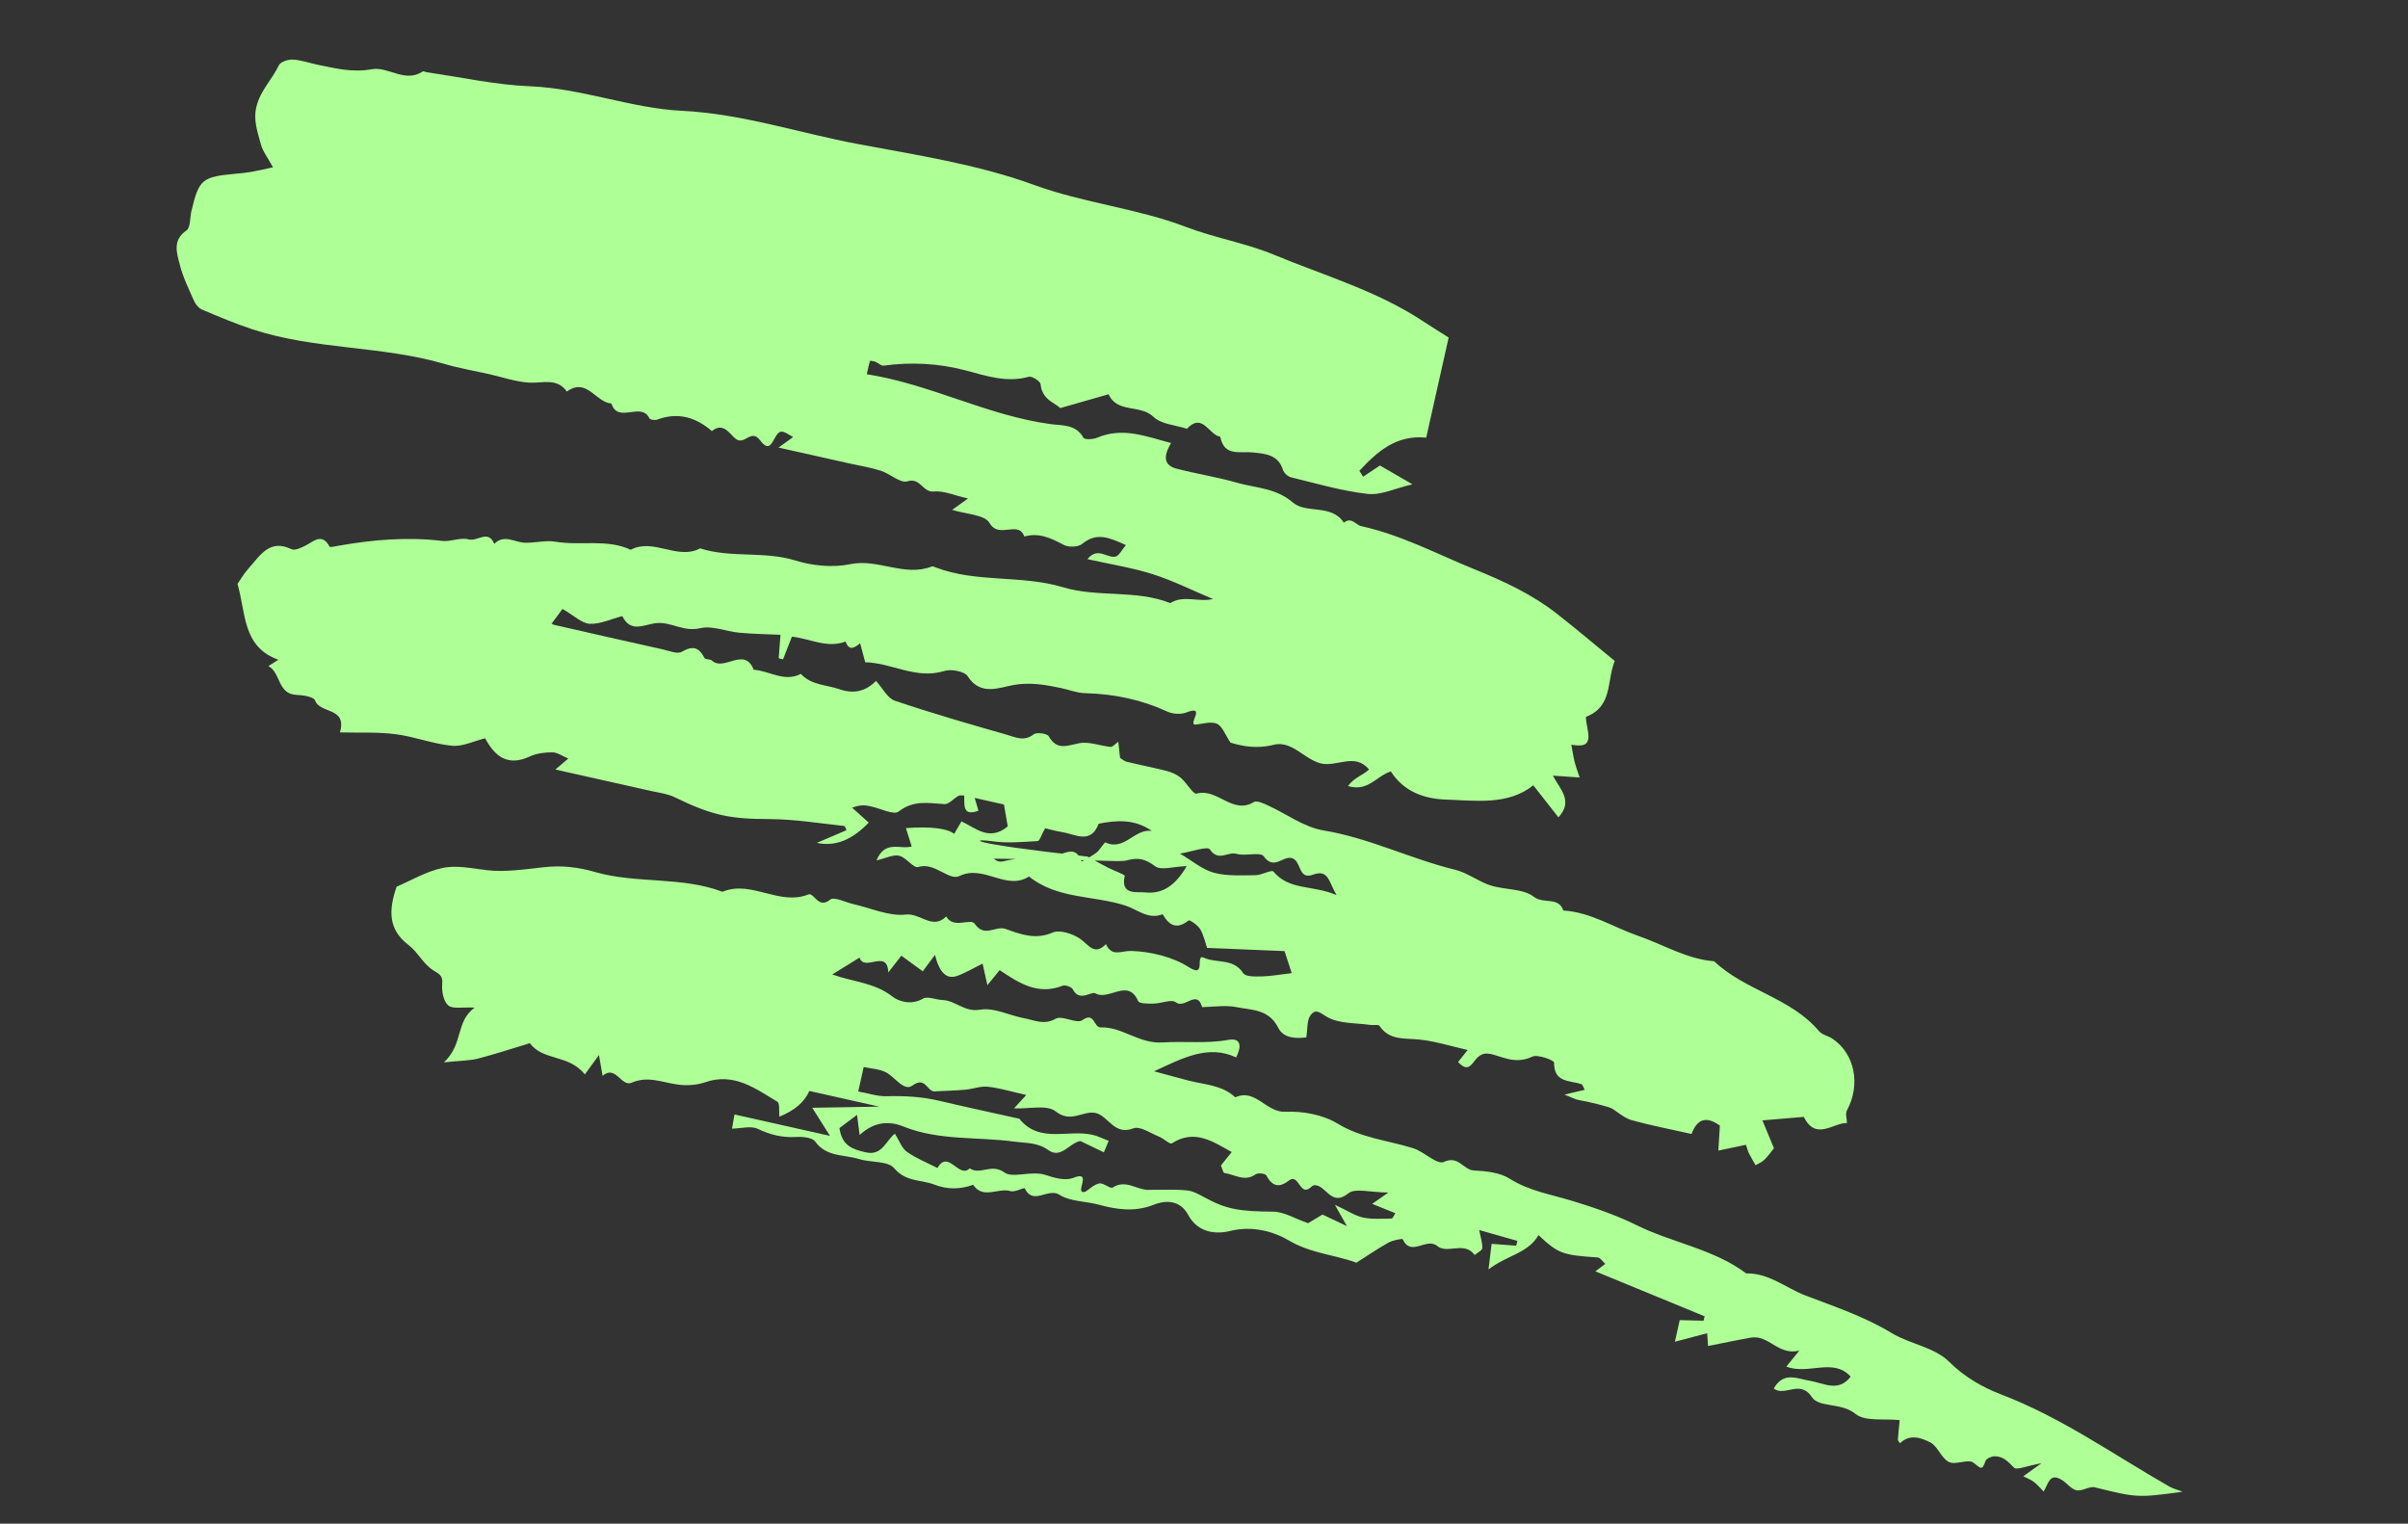 <svg width="863" height="546" viewBox="0 0 863 546" fill="none" xmlns="http://www.w3.org/2000/svg">
<rect x="0" y="0" width="863" height="546" fill="#333333" stroke="none"/>
<g clip-path="url(#clip0_450_299231)">
<path d="M498.528 276.4C493.1 278.155 490.444 283.777 483.091 281.674C485.334 278.568 488.61 277.755 490.642 275.724C485.537 269.545 478.965 275.047 473.241 273.522C467.286 271.944 462.907 265.23 456.407 266.897C450.392 268.43 445.168 267.38 440.994 266.111C439.041 263.186 438.064 260.237 436.169 259.357C434.077 258.403 431.1 259.374 428.522 259.645C425.404 259.886 432.609 252.372 425.156 255.312C423.193 256.085 420.237 255.877 418.261 254.949C409.396 250.839 399.595 248.651 388.856 248.388C385.961 248.315 383.097 247.157 380.202 246.539C374.638 245.382 369.366 244.413 363.374 245.435C358.169 246.331 351.447 249.525 346.812 242.329C345.663 240.555 340.917 239.673 338.473 240.429C328.333 243.585 319.597 237.502 310.086 237.311C309.407 234.793 308.823 232.661 308.268 230.535C306.33 232.011 304.35 233.538 303.047 229.88C296.468 232.439 290.276 228.806 283.812 228.146C282.629 231.126 281.629 233.692 280.629 236.258C280.109 236.142 279.589 236.025 279.069 235.909C279.257 233.312 279.467 230.751 279.717 227.471C274.858 227.23 269.953 227.192 265.052 226.731C260.295 226.301 255.244 224.077 250.918 225.109C245.05 226.524 240.464 222.766 235.314 223.279C230.787 223.72 226.084 226.973 223.017 220.766C219.122 221.773 215.205 223.685 211.389 223.527C208.564 223.41 205.818 220.641 201.601 218.209C200.691 219.431 199.175 221.456 197.827 223.277C197.25 222.602 197.729 223.71 198.394 223.859C211.37 226.859 224.365 229.772 237.367 232.657C239.706 233.181 242.747 234.499 244.354 233.555C248.367 231.21 250.526 231.997 252.493 235.805C252.788 236.386 254.512 236.136 255.143 236.702C259.514 240.745 266.799 231.52 270.115 239.998C275.768 240.355 281.069 244.576 287.01 241.48C290.765 245.567 296.181 245.355 300.881 246.985C306.138 248.831 310.388 247.6 313.954 244.002C316.293 246.558 318.055 250.198 320.734 251.102C333.925 255.576 347.317 259.427 360.715 263.249C363.795 264.122 367.012 265.874 370.477 263.133C371.512 262.303 375.273 262.843 375.843 263.82C378.755 268.961 382.331 267.215 386.682 266.341C390.24 265.622 394.208 267.269 398.008 267.636C398.749 267.711 399.599 266.628 400.785 265.802C401.025 267.979 401.227 269.783 401.423 271.616C402.202 272.064 402.958 272.749 403.789 272.966C408.592 274.133 413.419 275.064 418.209 276.289C419.958 276.742 421.779 277.545 423.158 278.703C425.276 280.482 427.628 284.739 428.861 284.379C436.271 282.309 441.729 292.056 449.384 287.402C450.403 286.782 452.683 287.839 454.2 288.512C460.945 291.571 467.347 296.434 474.368 297.583C490.776 300.291 505.564 307.791 521.527 311.673C525.926 312.75 529.808 315.864 534.193 317.272C539.339 318.941 545.873 318.343 549.716 321.358C553.171 324.074 558.579 321.192 560.262 326.27C570.077 326.863 578.288 332.313 587.267 335.417C596.246 338.522 604.551 343.69 614.327 344.456C625.376 354.97 641.801 357.469 651.903 369.5C653.005 370.808 655.168 371.172 656.671 372.176C664.773 377.571 666.926 388.669 661.911 397.918C661.292 399.053 661.889 400.855 661.928 402.441C657.126 402.213 650.787 408.981 646.472 400.219C641.929 400.596 637.38 401.002 631.633 401.473C633.151 405.119 634.503 408.425 635.762 411.467C634.723 412.72 633.677 414.275 632.358 415.557C631.496 416.425 630.266 416.907 629.183 417.544C628.402 416.156 627.557 414.784 626.847 413.351C626.425 412.528 626.202 411.629 625.73 410.219C622.737 410.852 619.679 411.501 615.829 412.306C616.035 408.682 616.226 405.935 616.385 403.332C611.884 400.139 608.445 400.46 606.22 406.331C599.087 404.732 591.873 403.357 584.817 401.412C582.273 400.72 580.084 398.713 577.773 397.254C576.708 396.591 568.892 394.657 565.93 394.205C564.611 394.001 563.38 393.27 560.669 392.237C564.125 391.435 566.109 390.97 567.937 390.53C567.517 389.83 567.266 388.651 566.701 388.464C562.547 387.108 556.854 388.016 556.97 380.732C556.987 379.978 551.043 377.675 549.128 378.641C542.452 381.906 536.848 377.677 533.263 377.571C527.483 376.973 528.034 386.286 522.552 380.569C523.485 379.383 524.412 378.226 526.007 376.248C519.741 374.843 514.117 373.006 508.381 372.479C503.156 371.975 497.9 372.829 494.375 367.58C494.01 367.043 492.347 367.429 491.317 367.289C486.086 366.541 480.243 366.899 475.885 364.557C473.207 363.108 471.606 361.05 469.594 363.936C468.345 365.718 468.674 368.582 468.148 371.74C465.22 372.084 460.144 372.402 458.097 368.273C454.745 361.577 448.617 361.993 443.161 360.892C439.215 360.098 434.925 360.835 430.819 360.885C429.014 354.323 424.583 361.64 421.407 359.169C419.833 357.937 416.154 359.599 413.419 359.623C411.532 359.655 408.344 359.668 407.912 358.752C404.246 350.348 397.515 358.727 392.529 355.941C391.102 355.136 386.857 359.188 384.48 354.501C384.036 353.643 381.784 352.865 380.823 353.226C372.076 356.664 365.301 352.385 358.27 347.624C356.89 349.317 355.509 351.009 353.878 353.009C353.347 350.645 352.879 348.539 352.146 345.311C348.911 346.891 346.137 348.574 343.134 349.66C339.334 351.053 336.728 348.74 335.081 342.153C333.517 344.259 332.342 345.846 330.724 348.061C328.223 346.227 325.745 344.428 323.033 342.455C321.411 344.548 320.018 346.298 318.348 348.471C318.072 339.826 309.867 348.42 308.044 343.159C305.087 344.983 302.095 346.83 298.261 349.185C305.643 351.841 313.468 352.109 319.735 357.032C322.078 358.892 326.614 360.303 330.805 357.845C332.447 356.879 335.382 358.265 337.76 358.343C342.46 358.487 345.646 362.81 351.329 361.809C356.255 360.942 361.806 363.915 367.136 364.898C370.778 365.563 374.12 367.434 378.355 365.047C380.685 363.719 385.863 367.003 387.882 365.575C392.391 362.37 391.86 368.257 394.522 368.156C402.249 367.916 408.173 374.097 416.697 373.551C424.424 373.039 432.326 374.052 440.196 372.632C444.242 371.901 445.361 374.214 443.006 378.903C433.092 374.284 424.253 378.945 413.589 383.894C418.656 385.242 422.284 386.238 425.92 387.204C431.679 388.708 437.977 388.755 442.71 393.213C450.003 389.904 453.701 398.709 460.686 398.395C466.847 398.108 474.045 399.418 479.255 402.558C487.842 407.819 497.368 408.62 506.441 411.442C510.355 412.653 515.039 417.464 517.404 416.387C522.757 413.886 524.409 419.231 528.219 419.418C532.598 419.641 537.55 420.144 541.08 422.392C548.204 426.87 556.16 428.047 563.873 430.443C571.534 432.797 579.448 435.512 586.353 438.94C599.291 445.358 614.063 447.517 625.83 456.312C633.939 456.128 640.009 461.523 647.047 464.223C657.498 468.203 668.3 471.838 677.752 477.566C684.582 481.736 693.177 482.631 698.659 488.076C704.142 493.521 710.578 497.147 717.224 499.699C738.931 507.992 757.676 521.384 777.599 532.765C778.786 533.425 780.136 533.758 782.237 534.533C766.022 536.782 765.66 536.64 750.772 532.969C748.757 532.487 746.192 534.459 744.141 534C742.149 533.553 740.657 531.278 738.72 530.176C734.503 527.745 734.098 531.718 732.421 534.466C731.184 533.218 730.162 531.958 728.889 531.005C727.828 530.191 726.51 529.714 725.121 529.008C726.61 527.916 727.76 527.113 731.662 524.318C726.287 525.296 722.779 526.876 721.837 525.937C719.732 523.827 717.915 521.782 714.808 521.844C713.681 521.864 711.863 522.669 711.582 523.516C710.31 527.295 709.805 526.03 707.26 524.125C705.365 522.699 700.893 525.063 698.458 523.88C695.755 522.546 694.501 518.262 691.782 516.864C688.597 515.24 684.452 513.704 680.947 517.165C680.678 516.74 680.172 516.293 680.169 515.898C680.328 513.568 680.608 511.235 680.831 508.889C675.301 508.256 668.474 509.486 664.958 506.635C659.83 502.452 651.903 504.527 649.352 500.619C645.152 494.188 639.58 500.643 635.692 497.557C639.232 491.375 643.978 494.016 648.483 494.753C653.573 495.59 658.892 499.058 663.246 493.3C657.067 486.365 648.041 492.804 640.217 489.685C641.646 487.912 642.608 486.733 644.866 483.964C637.252 485.866 633.998 478.191 627.435 479.328C622.509 480.195 617.602 481.249 612.143 482.33C612.111 481.929 611.999 480.266 611.837 477.742C608.098 478.724 604.453 479.696 600.265 480.79L602 473.05C604.356 473.093 607.431 473.176 610.535 473.265C610.652 472.745 610.775 472.196 610.92 471.683C598.061 466.404 585.179 461.09 571.768 455.567C573.263 454.446 574.285 453.674 575.307 452.902C574.397 452.092 573.536 450.655 572.579 450.593C559.943 449.731 558.531 449.263 551.382 442.596C547.637 449.156 539.97 449.803 533.46 454.895C533.903 451.294 534.207 448.724 534.578 445.713C537.887 445.97 540.635 446.161 543.376 446.381C543.505 445.804 543.663 445.233 543.822 444.662C539.571 443.466 535.326 442.242 530.135 440.775C530.631 443.433 531.346 445.383 531.227 447.267C531.155 448.131 529.436 448.898 528.494 449.718C524.902 444.636 518.694 449.462 515.14 446.512C511.175 443.227 505.775 450.539 502.731 444.094C502.571 443.725 499.17 444.418 497.647 445.26C493.765 447.423 490.108 449.939 486.113 452.471C478.302 449.567 469.834 449.185 461.907 444.497C456.444 441.27 448.795 439.131 440.894 441.091C435.692 442.381 429.314 441.74 425.856 435.384C423.044 430.204 418.21 429.849 413.388 431.74C406.803 434.328 400.436 433.507 393.923 431.713C389.181 430.408 383.614 430.616 379.683 428.127C375.512 425.494 370.296 432.119 367.248 425.825C367.059 425.449 363.673 427.298 362.168 426.839C357.747 425.454 352.378 429.922 348.757 424.561C344.103 426.247 339.487 426.274 334.855 424.478C330.078 422.649 324.651 423.586 320.459 418.612C318.181 415.918 312.074 416.641 307.849 415.33C302.524 413.651 296.195 414.689 292.151 409.051C291.088 407.569 287.512 407.283 285.146 407.42C280.263 407.69 275.986 406.61 271.547 404.493C269.107 403.339 265.628 404.379 262.341 404.431C262.587 403.061 262.821 401.748 263.236 399.354L297.457 407.026C294.478 402.324 293.073 400.068 291.101 396.957C298.012 396.838 305.104 396.729 315.123 396.549L290.056 390.93C288.339 394.892 284.759 397.962 279.317 400.139C279.106 398.241 279.538 395.366 278.605 394.793C270.72 390.053 263.046 384.238 252.722 387.808C249.796 388.82 246.313 389.07 243.216 388.679C237.606 387.998 232.279 385.378 226.39 387.971C222.624 389.614 220.672 381.412 215.962 385.512C215.637 383.71 215.342 381.915 214.659 378.062C212.812 380.62 211.451 382.499 209.616 384.999C203.678 377.663 194.666 380.253 189.892 373.814C183.741 375.681 177.622 377.675 171.401 379.314C168.504 380.06 165.387 380.028 159.114 380.684C166.243 373.911 163.098 366.291 170.093 361.066C165.779 360.826 162.288 361.651 160.654 360.284C158.923 358.804 158.252 355.166 158.492 352.611C158.786 349.402 157.32 349.043 155.073 347.568C151.664 345.318 149.643 341.074 146.351 338.577C139.209 333.094 139.167 326.381 142.137 317.736C147.097 315.633 152.567 312.34 158.466 311.054C163.665 309.914 169.283 311.234 174.698 311.841C181.027 312.563 188.303 311.494 194.991 310.749C201.55 310.036 207.42 310.775 213.227 312.471C228.188 316.765 244.189 313.983 258.922 319.561C269.263 315.237 279.159 324.673 289.67 320.539C291.803 319.683 293.226 325.916 297.54 322.364C298.949 321.224 303.079 323.363 305.967 324.01C312.234 325.415 318.655 328.432 324.669 327.717C329.774 327.133 334.24 333.321 339.103 328.405C341.765 333.036 347.859 328.852 349.341 331.034C352.841 336.125 356.765 331.606 360.393 332.875C365.565 334.701 371.018 336.894 377.205 334.187C379.763 333.062 384.373 334.55 387.031 336.359C390.169 338.458 392.081 342.647 396.355 338.328C398.539 343.064 401.812 340.643 405.455 340.762C412.468 341 420.269 342.87 426.104 346.604C432.5 350.677 428.17 341.851 431.368 343.144C435.945 345.322 441.946 343.179 445.579 348.756C446.408 350.064 449.958 349.919 452.27 349.892C455.441 349.814 458.607 349.22 462.939 348.704C461.946 345.691 461.008 342.842 460.369 340.819C450.573 340.412 441.861 340.037 432.604 339.66C431.994 337.916 431.447 335.215 430.135 332.95C429.303 331.52 426.354 329.524 425.981 329.834C421.741 333.191 418.967 331.629 416.685 327.599C411.488 329.679 407.588 325.833 403.225 324.46C391.791 320.805 378.829 322.207 368.794 314.073C360.608 319.335 352.674 309.671 343.839 313.908C339.999 315.747 335.062 308.817 329.034 310.68C327.373 311.187 324.748 307.202 322.265 306.645C320.07 306.153 317.419 307.561 314.127 308.309C317.197 300.839 322.737 304.537 326.742 303.312C326.028 301.089 325.373 299.001 324.665 296.75C333.093 296.091 339.608 296.794 341.976 298.811C342.9 297.259 343.747 295.781 344.588 294.331C349.723 296.726 354.545 301.598 361.168 296.137C360.793 294.021 360.39 291.626 359.805 288.28L349.322 285.93C349.823 287.619 350.231 289.045 350.662 290.506C344.941 292.621 345.639 288.561 345.574 285.059C344.871 285.084 344.034 284.896 343.481 285.197C341.752 286.143 340.066 288.253 338.484 288.141C332.774 287.77 327.419 286.631 322.056 290.797C320.295 292.161 315.597 289.713 312.24 288.991C310.45 288.589 308.63 288.181 305.408 289.431C307.479 291.29 309.571 293.184 311.34 294.764C305.386 301.032 299.191 303.454 292.757 302.032C297.219 300.121 300.338 298.788 303.358 297.494C303.253 297.288 302.956 296.039 302.517 295.971C293.604 295.004 284.651 293.543 275.711 293.51C261.831 293.462 255.413 292.326 241.744 285.653C239.171 284.409 236.126 284.06 233.267 283.419C222.299 280.93 211.319 278.499 199.046 275.748C201.029 274.069 201.929 273.301 203.688 271.814C201.549 270.941 199.757 269.599 197.969 269.592C195.276 269.565 192.341 269.938 189.941 271.038C181.841 274.833 177.293 270.902 173.864 264.553C169.853 265.534 165.811 267.6 161.982 267.227C155.152 266.576 148.554 263.944 141.74 263.084C135.315 262.25 128.74 262.626 121.836 262.443C124.476 253.239 114.689 255.898 112.911 250.98C112.419 249.656 108.571 249.097 106.228 248.996C99.436 248.717 100.647 241.012 96.196 238.68C97.044 238.142 97.858 237.627 99.767 236.417C86.771 231.745 88.168 219.562 85.115 209.233C86.177 207.742 87.449 205.449 89.177 203.562C93.233 199.133 96.522 192.985 104.463 196.798C105.697 197.378 108.075 196.243 109.656 195.414C112.647 193.84 115.413 190.972 118.11 195.854C118.328 196.236 120.197 195.745 121.298 195.567C133.616 193.385 145.955 192.329 158.477 193.832C161.581 194.194 165.093 192.464 167.942 193.285C171.022 194.157 175.011 189.622 177.136 194.891C180.702 191.293 184.468 194.381 188.176 194.484C191.826 194.575 195.612 193.513 199.145 194.123C208.086 195.642 217.413 193.001 226.04 196.998C234.257 192.682 242.713 200.826 250.929 196.511C262.023 200.059 273.847 197.372 285.105 200.866C291.204 202.749 298.444 203.462 304.617 202.177C314.674 200.064 324.109 206.819 333.91 203.011C334.309 202.858 334.883 203.138 335.325 203.328C350.052 208.935 366.07 205.944 381.014 210.446C393.491 214.183 407.046 211.217 419.415 216.113C424.274 213.107 429.505 215.887 434.723 214.661C427.542 211.656 420.541 208.115 413.152 205.761C405.735 203.401 397.937 202.199 389.706 200.354C393.464 195.767 396.81 200.187 399.829 199.439C401.114 199.12 401.991 197.102 403.512 195.32C397.617 192.664 393.05 190.579 387.835 194.9C386.421 196.069 382.912 196.162 381.18 195.228C376.655 192.818 372.325 190.756 367.106 192.255C364.934 186.248 358.042 193.316 354.638 187.397C352.913 184.402 346.239 184.271 341.254 182.699C343.202 181.315 344.324 180.505 346.927 178.632C341.989 177.525 338.198 175.766 334.631 176.119C330.634 176.496 329.925 170.999 325.165 172.48C322.656 173.252 319.016 169.737 315.731 168.697C311.997 167.496 308.069 166.889 304.199 166.021L279.017 160.376C281.55 158.548 282.707 157.715 284.259 156.607C282.871 155.902 281.72 154.946 280.443 154.69C277.102 154.033 277.052 164 272.434 157.809C269.168 153.437 266.964 159.615 263.749 157.317C261.71 155.859 259.315 150.985 255.135 154.477C249.34 149.477 242.94 147.588 235.491 150.376C234.7 150.654 232.993 150.423 232.744 149.912C229.843 143.772 221.421 151.984 219.136 144.587C213.535 144.272 210.288 135.082 203.171 140.311C199.572 135.258 194.483 137.393 189.695 137.108C184.841 136.839 180.068 135.132 175.245 134.05C169.96 132.866 164.582 131.963 159.375 130.432C136.891 123.845 112.954 125.364 90.632 118.055C84.385 116.018 78.32 113.445 72.283 110.879C71.122 110.376 70.069 108.987 69.522 107.773C67.652 103.532 65.544 99.268 64.423 94.801C63.381 90.655 61.704 86.094 66.831 82.572C68.335 81.544 68.017 77.955 68.612 75.571C71.356 64.145 72.349 63.367 84.829 62.221C86.656 62.055 88.453 61.882 90.255 61.557C92.371 61.183 94.484 60.686 97.834 59.95C96.036 56.605 94.185 54.31 93.496 51.699C92.332 47.283 90.642 43.052 91.955 38.008C93.416 32.3 97.558 28.437 99.927 23.418C100.513 22.154 103.228 21.276 104.938 21.356C107.85 21.493 110.711 22.529 113.605 23.148C120.094 24.511 126.357 26.067 133.312 24.805C139.131 23.744 145.132 29.851 151.512 25.609C151.795 25.43 152.436 25.817 152.933 25.898C165.247 27.657 177.549 30.415 189.933 30.916C208.54 31.66 226.141 38.79 244.257 39.697C266.038 40.758 286.217 47.617 307.172 51.556C328.473 55.573 350.301 58.859 370.514 66.241C388.482 72.816 407.488 74.62 425.035 81.314C435.428 85.281 446.4 87.074 456.447 91.236C474.428 98.695 493.374 104.155 509.837 115.003C512.874 117.018 515.994 118.931 519.181 120.949L511.14 156.817C500.244 155.769 493.559 161.914 487.184 168.704C488.013 170.012 488.282 170.436 488.528 170.825C490.563 169.461 492.597 168.098 494.555 166.808C498.124 168.881 501.481 170.817 506.208 173.545C499.939 174.99 494.882 177.527 490.18 176.988C480.921 175.944 471.844 173.272 462.729 171.047C461.545 170.781 460.119 169.43 459.768 168.29C458.047 162.84 453.281 162.59 449.048 162.126C444.304 161.639 438.718 163.693 437.329 156.497C433.272 155.921 431.031 147.654 425.383 153.637C421.315 152.3 416.182 152.06 413.388 149.371C408.652 144.791 400.399 148.188 397.308 141.277C391.989 142.815 386.677 144.323 380.003 146.224C378.17 144.388 373.447 143.268 372.937 137.695C372.846 136.613 369.848 134.697 368.686 135.013C360.791 137.216 353.442 134.689 346.113 132.743C336.35 130.16 326.602 129.673 316.655 131.022C315.781 131.13 314.778 130.056 313.778 129.65C313.139 129.385 311.843 129.216 311.817 129.331C311.381 130.599 311.148 131.911 310.656 134.106C333.489 137.647 353.855 148.946 376.647 151.993C380.624 152.52 385.629 151.974 388.291 156.878C388.675 157.6 391.795 157.481 393.244 156.835C402.461 152.927 410.833 156.441 419.685 158.759C416.7 163.822 417.311 166.78 421.633 167.931C428.794 169.809 436.13 170.908 443.253 172.959C450.035 174.904 457.22 174.786 463.344 180.071C468.149 184.212 477.147 180.466 481.622 187.293C484.39 185.092 485.871 188.093 487.805 188.527C502.315 191.719 515.258 198.654 528.798 204.146C539.082 208.332 549.082 212.97 557.881 219.856C564.747 225.216 571.398 230.862 578.702 236.837C575.764 244.125 578.037 253.066 568.521 256.817C568.023 257.008 569.015 260.84 569.226 263.01C569.709 267.486 566.871 267.426 563.145 266.864C563.542 269.015 563.828 270.99 564.306 272.917C564.736 274.651 565.365 276.309 566.125 278.602C563.14 278.388 560.421 278.203 556.538 277.939C559.055 282.81 563.975 286.976 558.526 292.882C555.672 289.24 552.937 285.746 549.514 281.399C540.564 288.583 529.142 286.902 518.219 286.516C510.631 286.271 503.182 283.782 498.553 276.557L498.528 276.4ZM389.852 306.995C393.716 309.105 395.464 310.103 397.237 310.986C399.251 312.014 403.191 313.382 403.081 313.873C401.488 320.977 407.561 319.458 410.37 319.784C416.763 320.489 421.369 317.124 425.311 310.364C420.518 310.503 416.117 312.004 413.989 310.404C410.552 307.875 408.136 307.151 403.942 308.273C400.525 309.176 396.512 307.73 339.665 307.634C343.165 306.902 346.863 306.64 350.156 305.346C354.515 303.623 355.596 309.628 359.485 308.65C362.118 307.997 364.832 307.665 367.525 307.419C371.15 307.079 374.975 307.603 378.406 306.643C382.157 305.604 385.612 303.042 387.647 308.715C389.459 307.666 391.39 306.764 393.01 305.489C394.299 304.474 395.797 301.716 396.182 301.893C403.052 305.071 406.647 296.748 412.818 297.767C406.717 293.458 400.287 293.866 393.749 295.161C390.916 302.654 385.469 298.946 380.726 298.186C378.47 297.832 376.279 297.189 374.546 296.801C373.232 299.145 372.618 301.343 371.88 301.389C366.38 301.703 360.771 302.235 355.373 301.42C348.945 300.464 343.608 301.815 389.772 306.947L389.852 306.995ZM497.754 427.329C491.084 427.319 485.671 425.621 483.222 427.619C476.927 432.699 475.222 424.34 470.952 424.717C470.515 424.771 470.065 425.155 469.714 425.501C465.756 428.951 465.564 420.204 461.893 423.05C458.292 425.853 455.902 425.013 453.797 421.145C453.429 420.486 450.823 420.205 449.991 420.807C446.053 423.625 442.495 420.825 438.814 420.334C438.346 420.259 438.072 418.772 437.57 417.628C438.79 416.112 440.093 414.494 441.438 412.824C434.537 408.972 428.045 404.514 419.965 409.709C419.287 410.163 417.079 407.97 415.462 407.335C412.402 406.103 408.574 403.425 406.22 404.322C399.242 407.035 397.227 399.789 392.594 398.811C388.133 397.872 383.855 402.615 378.342 398.255C375.229 395.768 368.858 397.403 363.423 397.155C365.067 395.37 366.074 394.261 367.801 392.374C362.574 391.202 358.378 389.898 354.058 389.414C351.423 389.127 348.686 390.242 345.963 390.481C342.31 390.815 338.657 390.875 334.971 391.08C332.239 391.226 331.726 385.531 327.007 388.992C323.96 391.22 320.75 385.921 317.514 384.256C315.122 383.022 312.14 382.929 309.541 382.347L307.573 391.126C311.222 391.762 314.481 392.917 317.717 392.824C324.067 392.64 330.271 392.969 336.467 394.418C346.058 396.69 355.7 398.73 365.317 400.886C372.946 410.421 384.174 403.9 393.214 407.139C394.503 407.61 395.745 408.161 397.326 408.819C396.655 410.458 396.133 411.706 395.617 412.925C392.907 411.62 390.168 410.308 387.24 408.894C383.367 409.39 380.32 415.41 375.745 412.14C371.821 409.35 368.045 409.686 363.687 409.104C350.417 407.281 336.604 408.825 323.806 403.682C318.106 401.373 312.9 402.268 308.083 406.708C307.726 403.838 307.489 402.056 307.153 399.494C304.601 401.409 302.514 403.003 300.843 404.236C301.762 410.69 305.66 411.837 310.21 412.917C316.146 414.309 317.447 408.777 320.716 406.234C322.307 408.744 323.184 411.458 325.047 412.756C328.372 415.108 332.301 416.656 335.973 418.541C339.899 411.717 343.654 422.568 347.536 418.646C351.232 421.234 355.272 416.741 359.943 420.123C363.02 422.36 369.674 419.332 374.807 421.059C377.877 422.111 381.881 423.191 384.583 422.098C392.084 419.078 384.511 428.239 388.962 427.053C390.624 426 392.2 424.382 394.001 424.058C395.51 423.82 397.936 426.123 398.797 425.527C403.413 422.528 407.283 426.368 411.498 426.372C416.108 426.375 420.769 426.146 425.346 426.565C427.577 426.762 429.783 428.015 431.806 429.135C439.695 433.452 444.615 434.099 456.213 434.182C460.184 434.193 464.108 436.71 468.814 438.311C470.18 437.495 472.565 436.058 473.966 435.22C476.9 436.605 479.065 437.637 482.712 439.364C481.023 436.347 480.347 435.164 478.418 431.729C483.059 433.892 485.659 435.688 488.496 436.293C491.801 436.973 495.32 436.701 498.729 436.646C499.152 436.65 499.556 435.527 500.068 434.732C497.341 433.636 494.81 432.613 491.779 431.388C493.544 430.146 494.694 429.342 497.68 427.251L497.754 427.329ZM479.073 320.839C476.103 315.957 476.227 311.345 470.477 313.453C465.225 315.369 466.474 308.582 463.073 307.516C459.81 306.512 456.577 312.005 452.911 306.846C451.685 305.146 446.285 306.907 443.132 305.958C440.087 305.063 436.642 308.931 433.601 304.367C432.759 303.117 426.88 305.257 422.889 305.879C427.26 308.435 430.884 311.614 435.091 312.739C439.781 314.002 444.986 313.653 449.968 313.617C452.186 313.598 455.711 311.538 456.384 312.325C462.124 319.193 470.406 317.016 479.086 320.781L479.073 320.839Z" fill="#AFFF97"/>
</g>
<defs>
<clipPath id="clip0_450_299231">
<rect width="799.045" height="379.469" fill="white" transform="translate(83.005) rotate(12.635)"/>
</clipPath>
</defs>
</svg>
